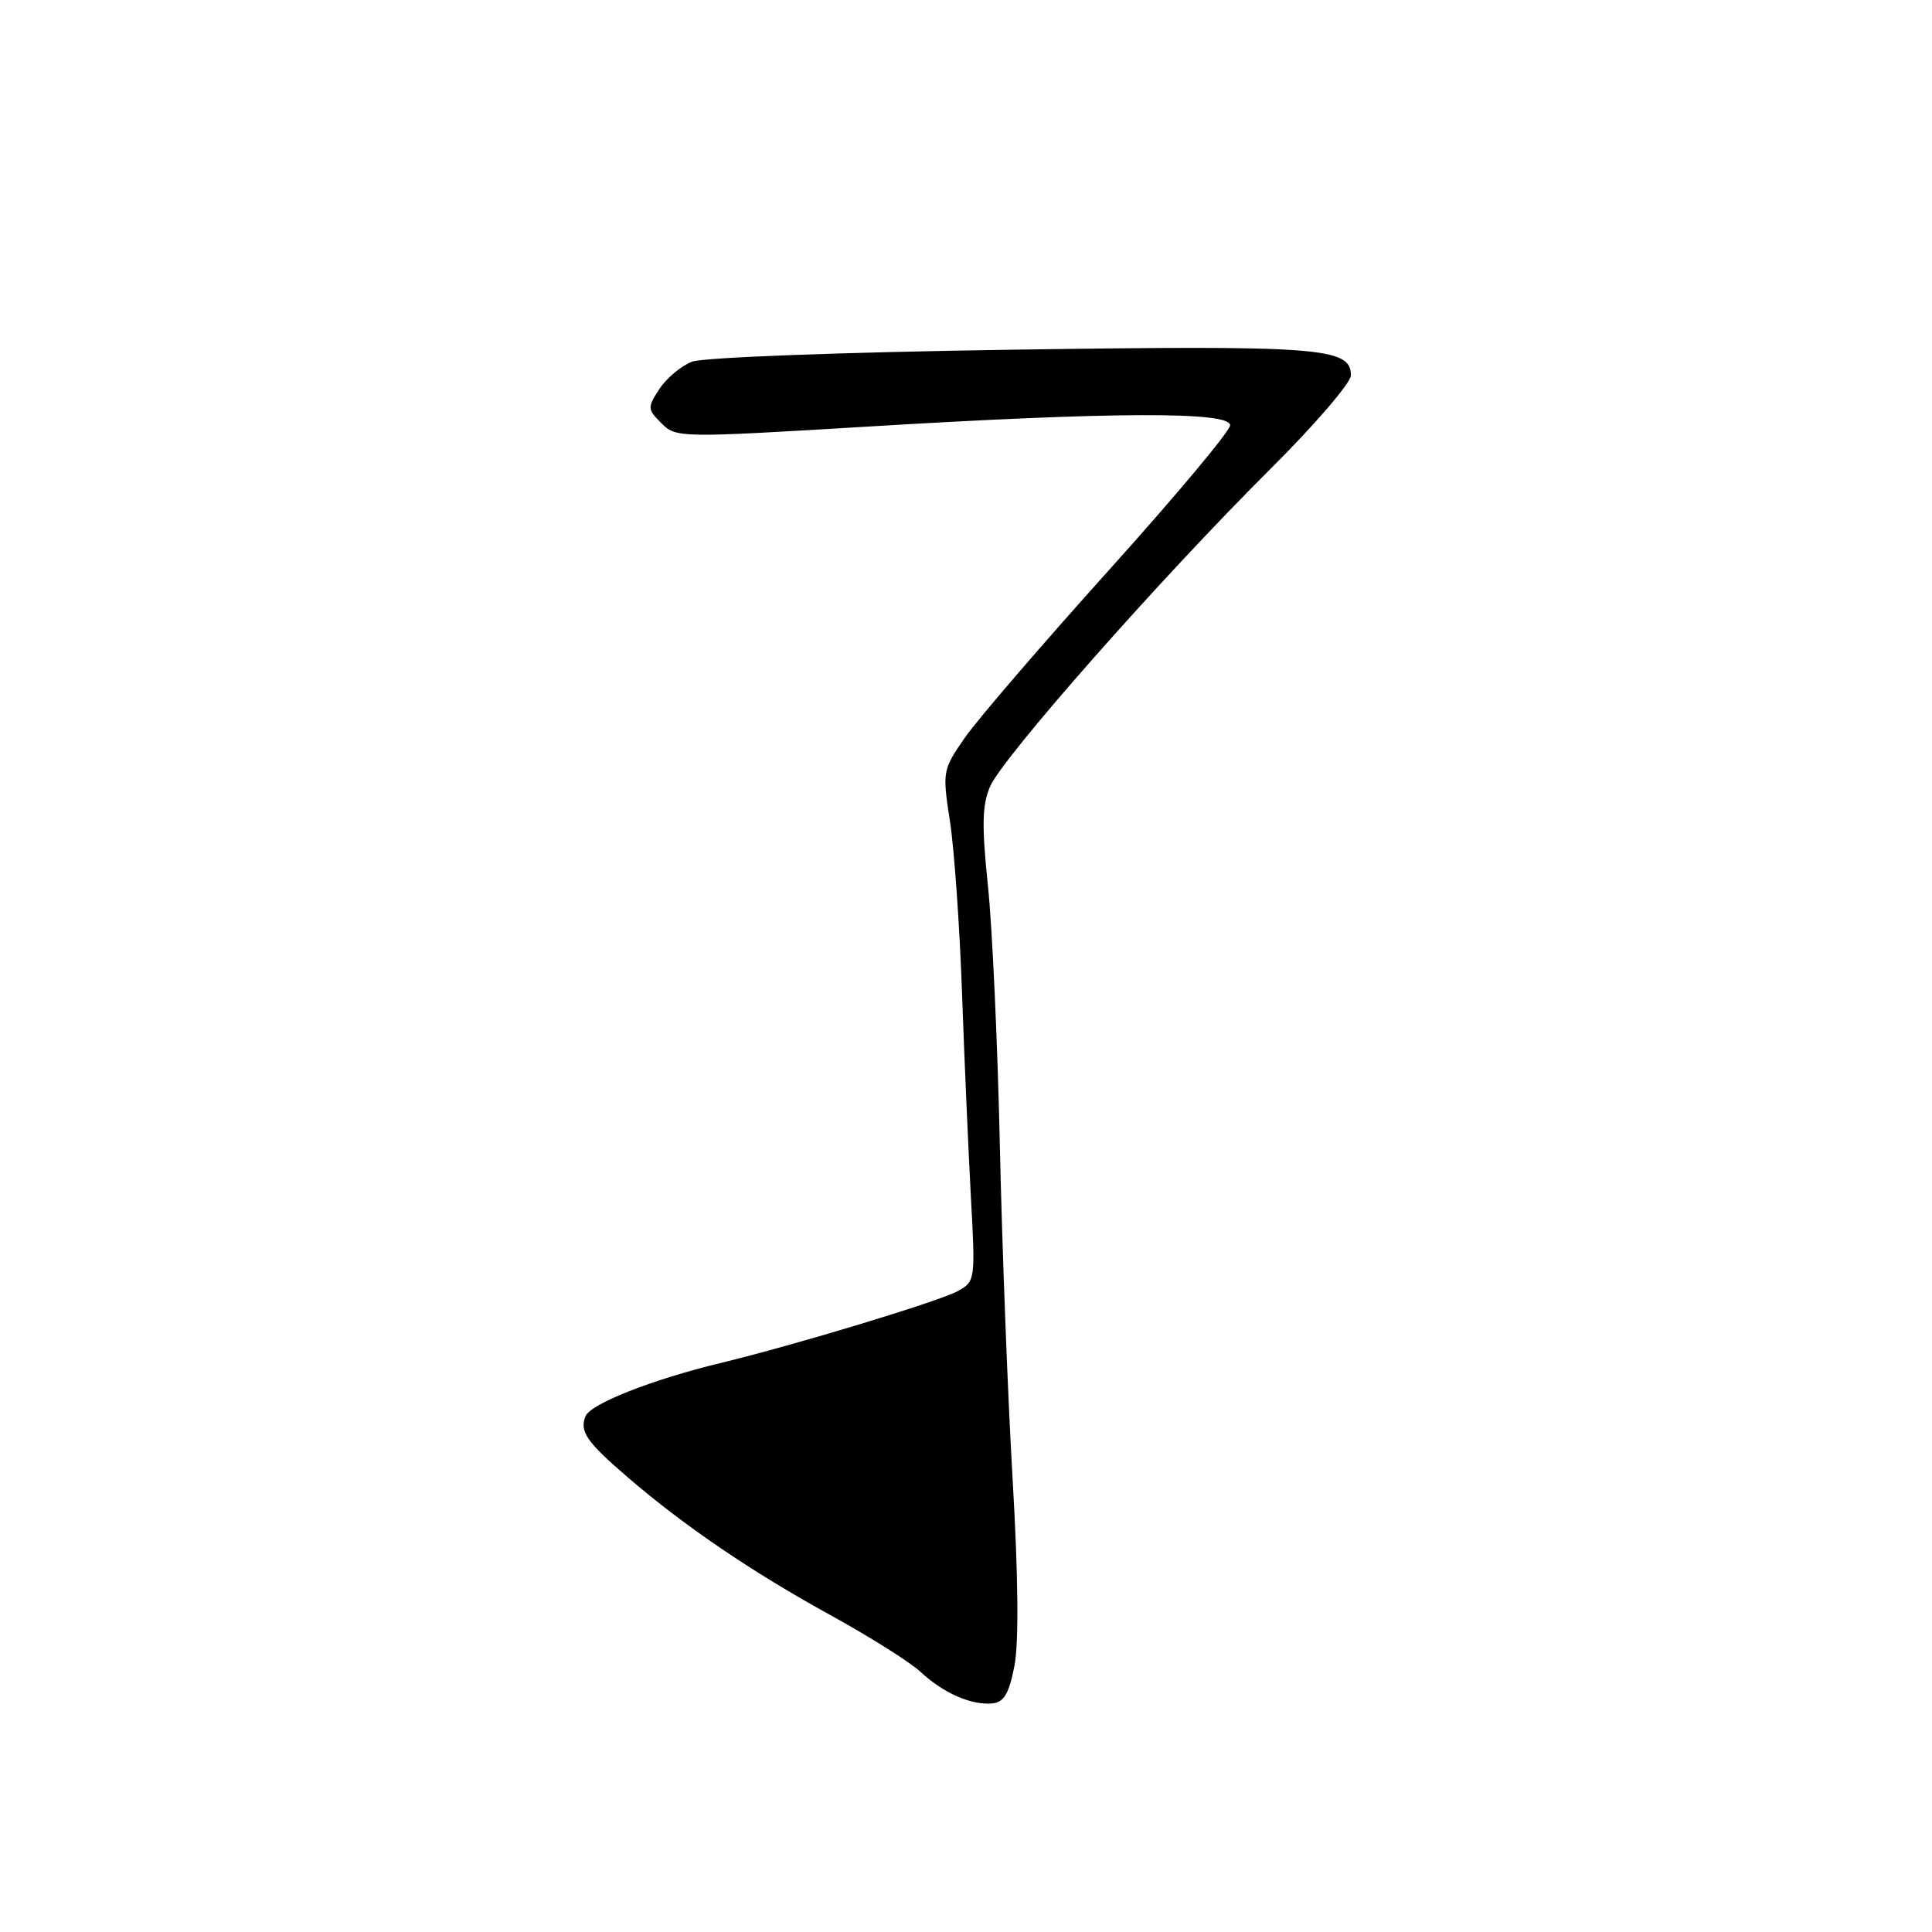 <?xml version="1.0" encoding="UTF-8" standalone="no"?>
<!DOCTYPE svg PUBLIC "-//W3C//DTD SVG 1.1//EN" "http://www.w3.org/Graphics/SVG/1.1/DTD/svg11.dtd" >
<svg xmlns="http://www.w3.org/2000/svg" xmlns:xlink="http://www.w3.org/1999/xlink" version="1.1" viewBox="0 0 256 256">
 <g >
 <path fill="currentColor"
d=" M 134.42 220.73 C 135.01 217.70 134.92 208.80 134.19 196.23 C 133.55 185.38 132.79 165.47 132.49 152.00 C 132.20 138.53 131.49 122.96 130.91 117.42 C 130.08 109.43 130.13 106.69 131.18 104.24 C 132.82 100.39 153.87 76.54 168.25 62.23 C 174.16 56.35 179.00 50.73 179.00 49.74 C 179.00 46.04 175.03 45.74 133.92 46.34 C 111.65 46.67 93.19 47.36 91.72 47.92 C 90.28 48.46 88.34 50.08 87.39 51.52 C 85.76 54.01 85.78 54.22 87.65 56.09 C 89.57 58.02 90.05 58.03 114.89 56.53 C 147.45 54.56 163.00 54.51 163.00 56.35 C 163.00 57.10 155.75 65.76 146.89 75.60 C 138.03 85.45 129.44 95.43 127.81 97.80 C 124.90 102.01 124.86 102.24 125.87 108.80 C 126.44 112.48 127.16 122.70 127.47 131.50 C 127.78 140.30 128.32 152.52 128.65 158.65 C 129.25 169.64 129.23 169.81 126.88 171.09 C 124.35 172.46 105.49 178.18 95.50 180.60 C 86.31 182.83 78.20 186.03 77.57 187.68 C 76.79 189.72 77.72 191.06 83.26 195.82 C 90.71 202.23 99.67 208.31 110.00 213.99 C 115.22 216.86 120.62 220.26 122.00 221.55 C 124.98 224.34 128.75 225.99 131.50 225.71 C 133.04 225.55 133.71 224.40 134.42 220.73 Z "/>
</g>
</svg>